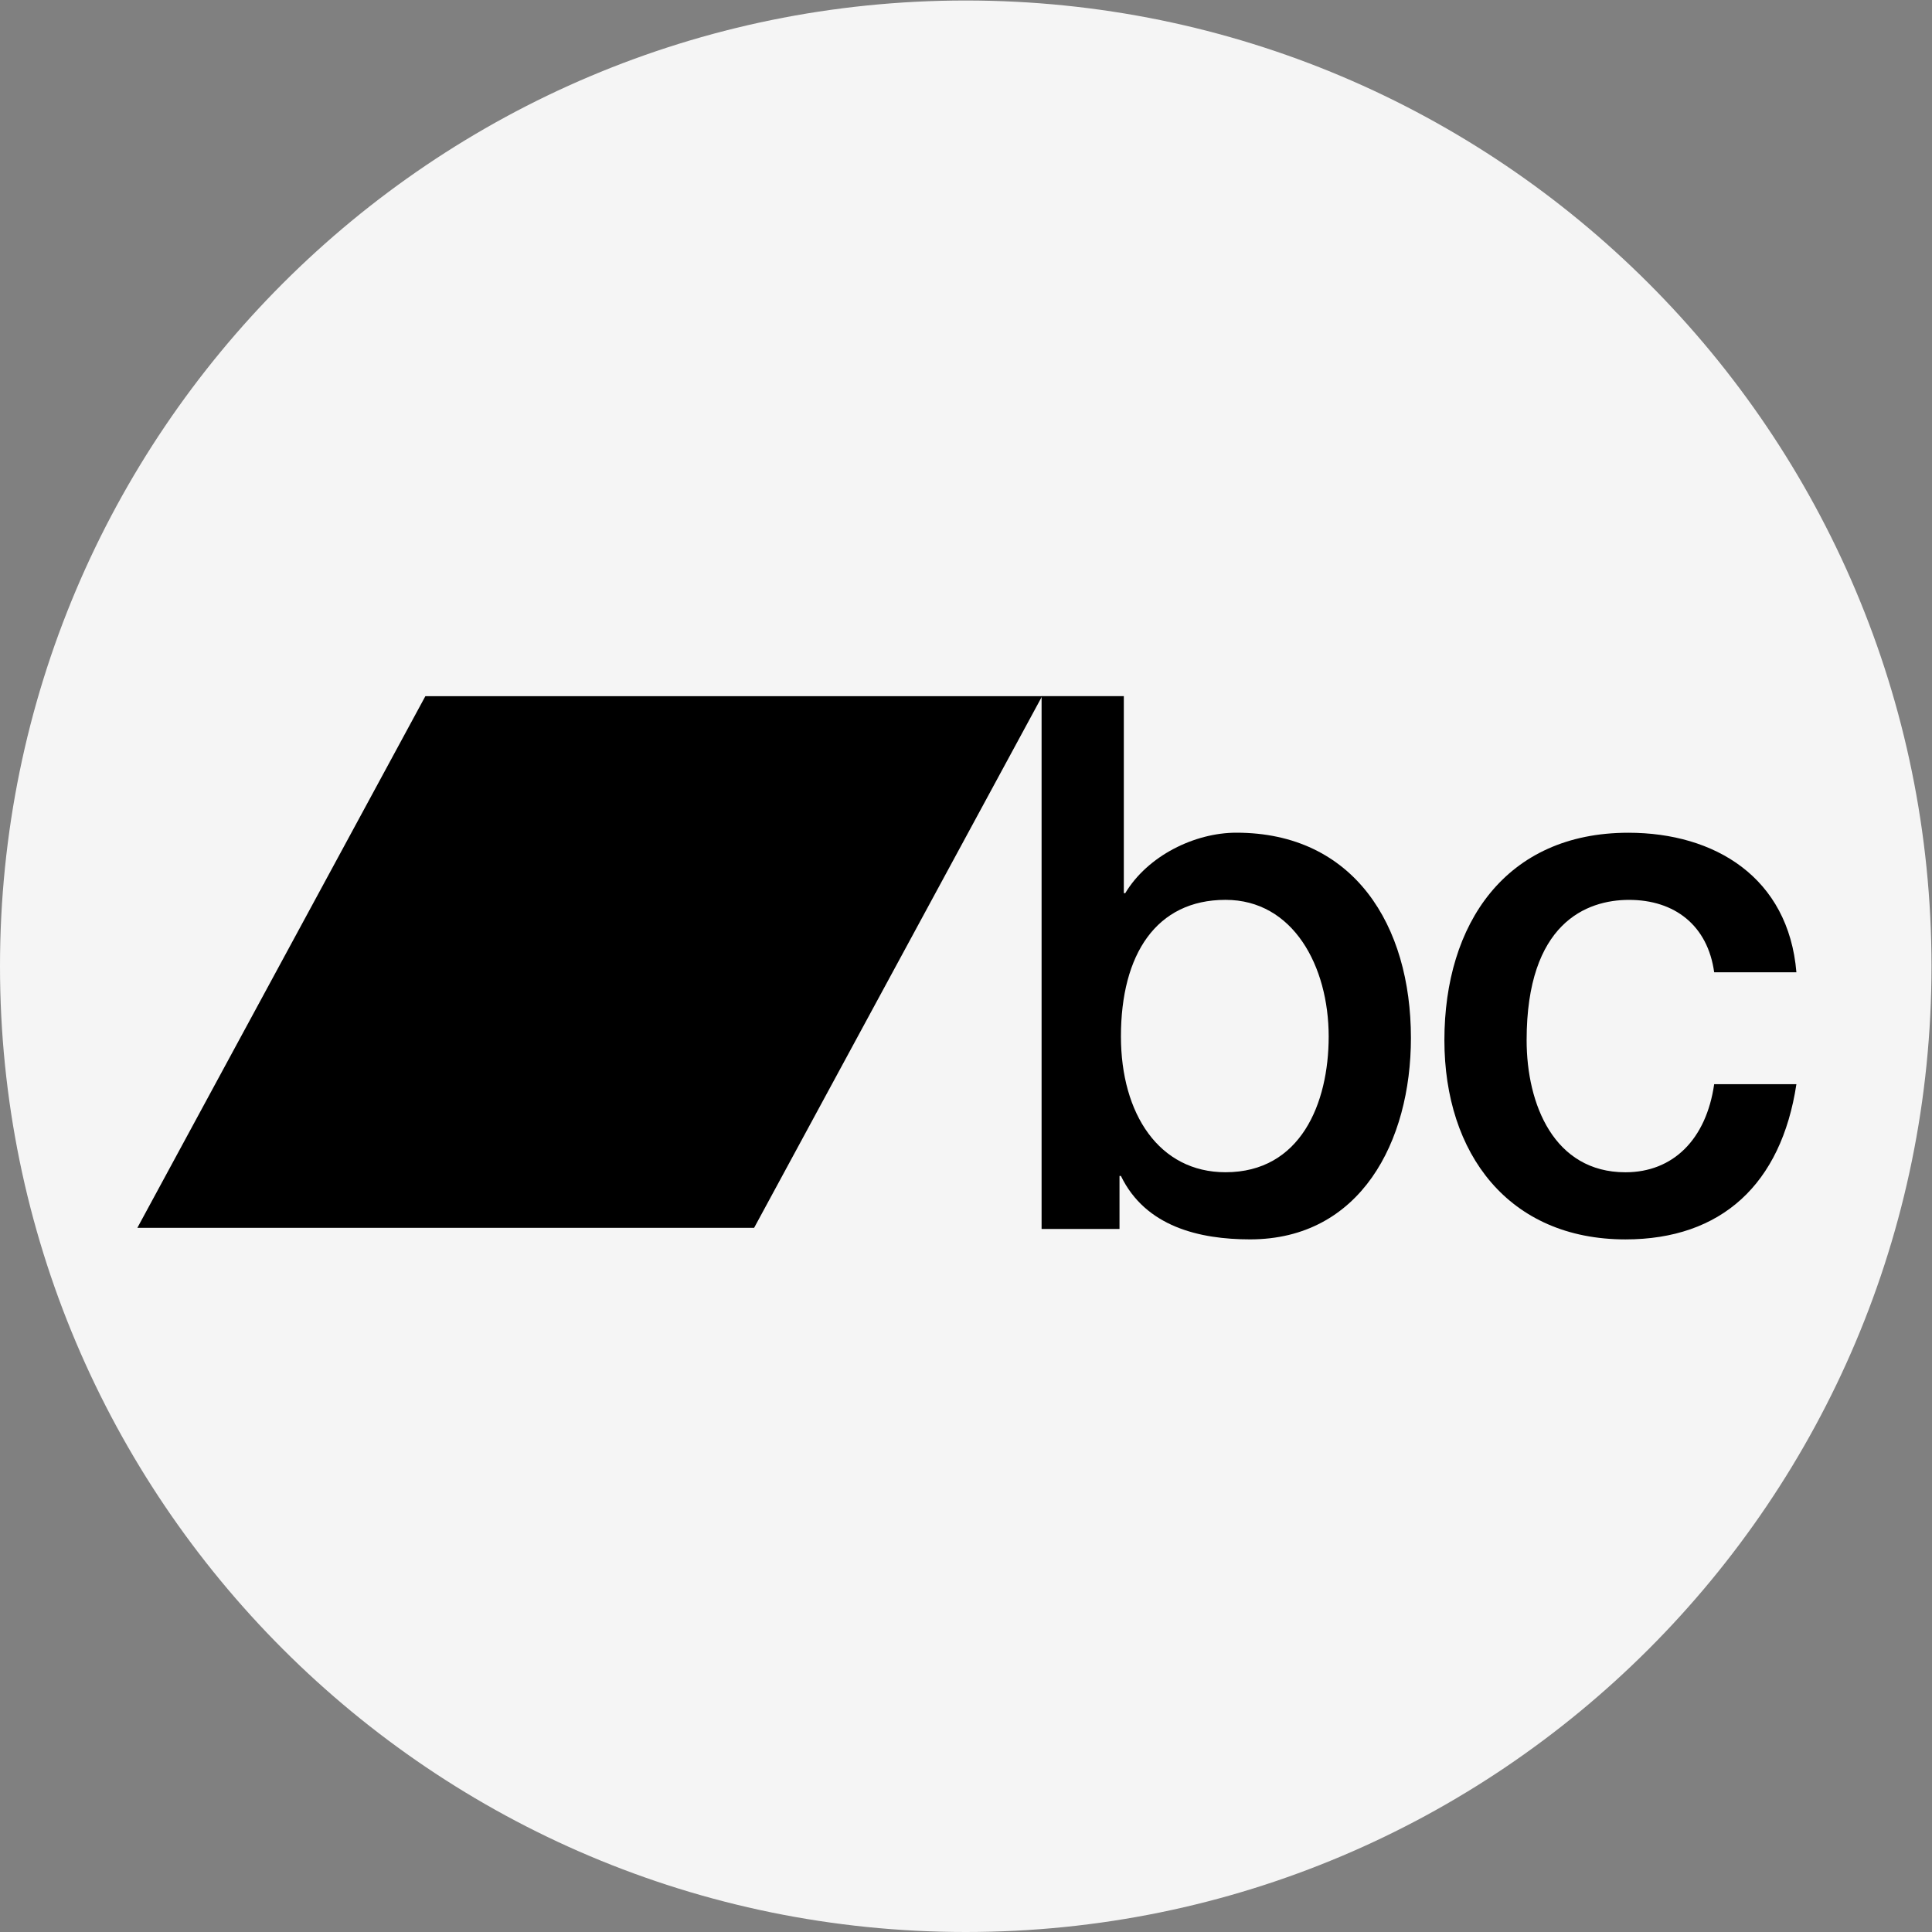 <?xml version="1.0" encoding="UTF-8"?>
<svg version="1.1" viewBox="0 0 682.67 682.67" xml:space="preserve" xmlns="http://www.w3.org/2000/svg" xmlns:cc="http://creativecommons.org/ns#" xmlns:dc="http://purl.org/dc/elements/1.1/" xmlns:rdf="http://www.w3.org/1999/02/22-rdf-syntax-ns#"><rect x="0" y="0" width="682.67" height="682.67" fill="#808080" stroke="none"/><defs><clipPath id="h"><path d="m2560 0c1413.8 0 2560 1146.2 2560 2560s-1146.2 2560-2560 2560-2560-1146.2-2560-2560 1146.2-2560 2560-2560z" clip-rule="evenodd"/></clipPath><clipPath id="g"><path d="m0 0h5120v5120h-5120z"/></clipPath><clipPath id="f"><path d="m3248.6 2736c-183.49 0-277.25-144.42-277.25-362 0-205.66 101.38-360.04 277.25-360.04 198.89 0 273.45 182.02 273.45 360.04-0.14 185.9-93.84 362-273.51 362m-487.51 539.96h217.97v-522.15h3.85c59.28 98.87 183.55 160.21 294.46 160.21 311.63 0 462.74-245.35 462.74-544.05 0-274.84-133.84-533.97-426.43-533.97-133.85 0-277.25 33.54-342.29 168.09h-3.78v-140.51h-206.53v1412.4l0.01 0.03" clip-rule="evenodd"/></clipPath><clipPath id="e"><path d="m0 0h5120v5120h-5120z"/></clipPath><clipPath id="d"><path d="m4543.9 2544c-17.22 124.62-105.15 191.92-225.61 191.92-112.87 0-271.54-61.35-271.54-371.91 0-170.13 72.64-350.15 261.97-350.15 126.18 0 214.11 87.14 235.18 233.51h217.97c-40.16-265.06-198.84-411.43-453.15-411.43-309.78 0-479.95 227.42-479.95 528.07 0 308.56 162.53 549.89 487.6 549.89 229.44 0 424.54-118.68 445.5-369.91h-217.61l-0.36 0.01" clip-rule="evenodd"/></clipPath><clipPath id="c"><path d="m0 0h5120v5120h-5120z"/></clipPath><clipPath id="b"><path d="m1999 1866.6h-1634.9l763.46 1409.3h1634.9l-763.47-1409.3" clip-rule="evenodd"/></clipPath><clipPath id="a"><path d="m0 0h5120v5120h-5120z"/></clipPath></defs><g transform="matrix(1.333 0 0 -1.333 0 682.67)"><g transform="scale(.1)"><g clip-path="url(#h)"><g clip-path="url(#g)"><path d="m0 0h5170v5170h-5170z" fill="#f5f5f5"/></g></g><g clip-path="url(#f)"><g clip-path="url(#e)"><path d="m2711 1786h1079v1540h-1079z"/></g></g><g clip-path="url(#d)"><g clip-path="url(#c)"><path d="m3778.8 1786h1033.1v1178h-1033.1z"/></g></g><g clip-path="url(#b)"><g clip-path="url(#a)"><path d="m314.08 1816.6h2498.3v1509.3h-2498.3z"/></g></g></g></g></svg>
